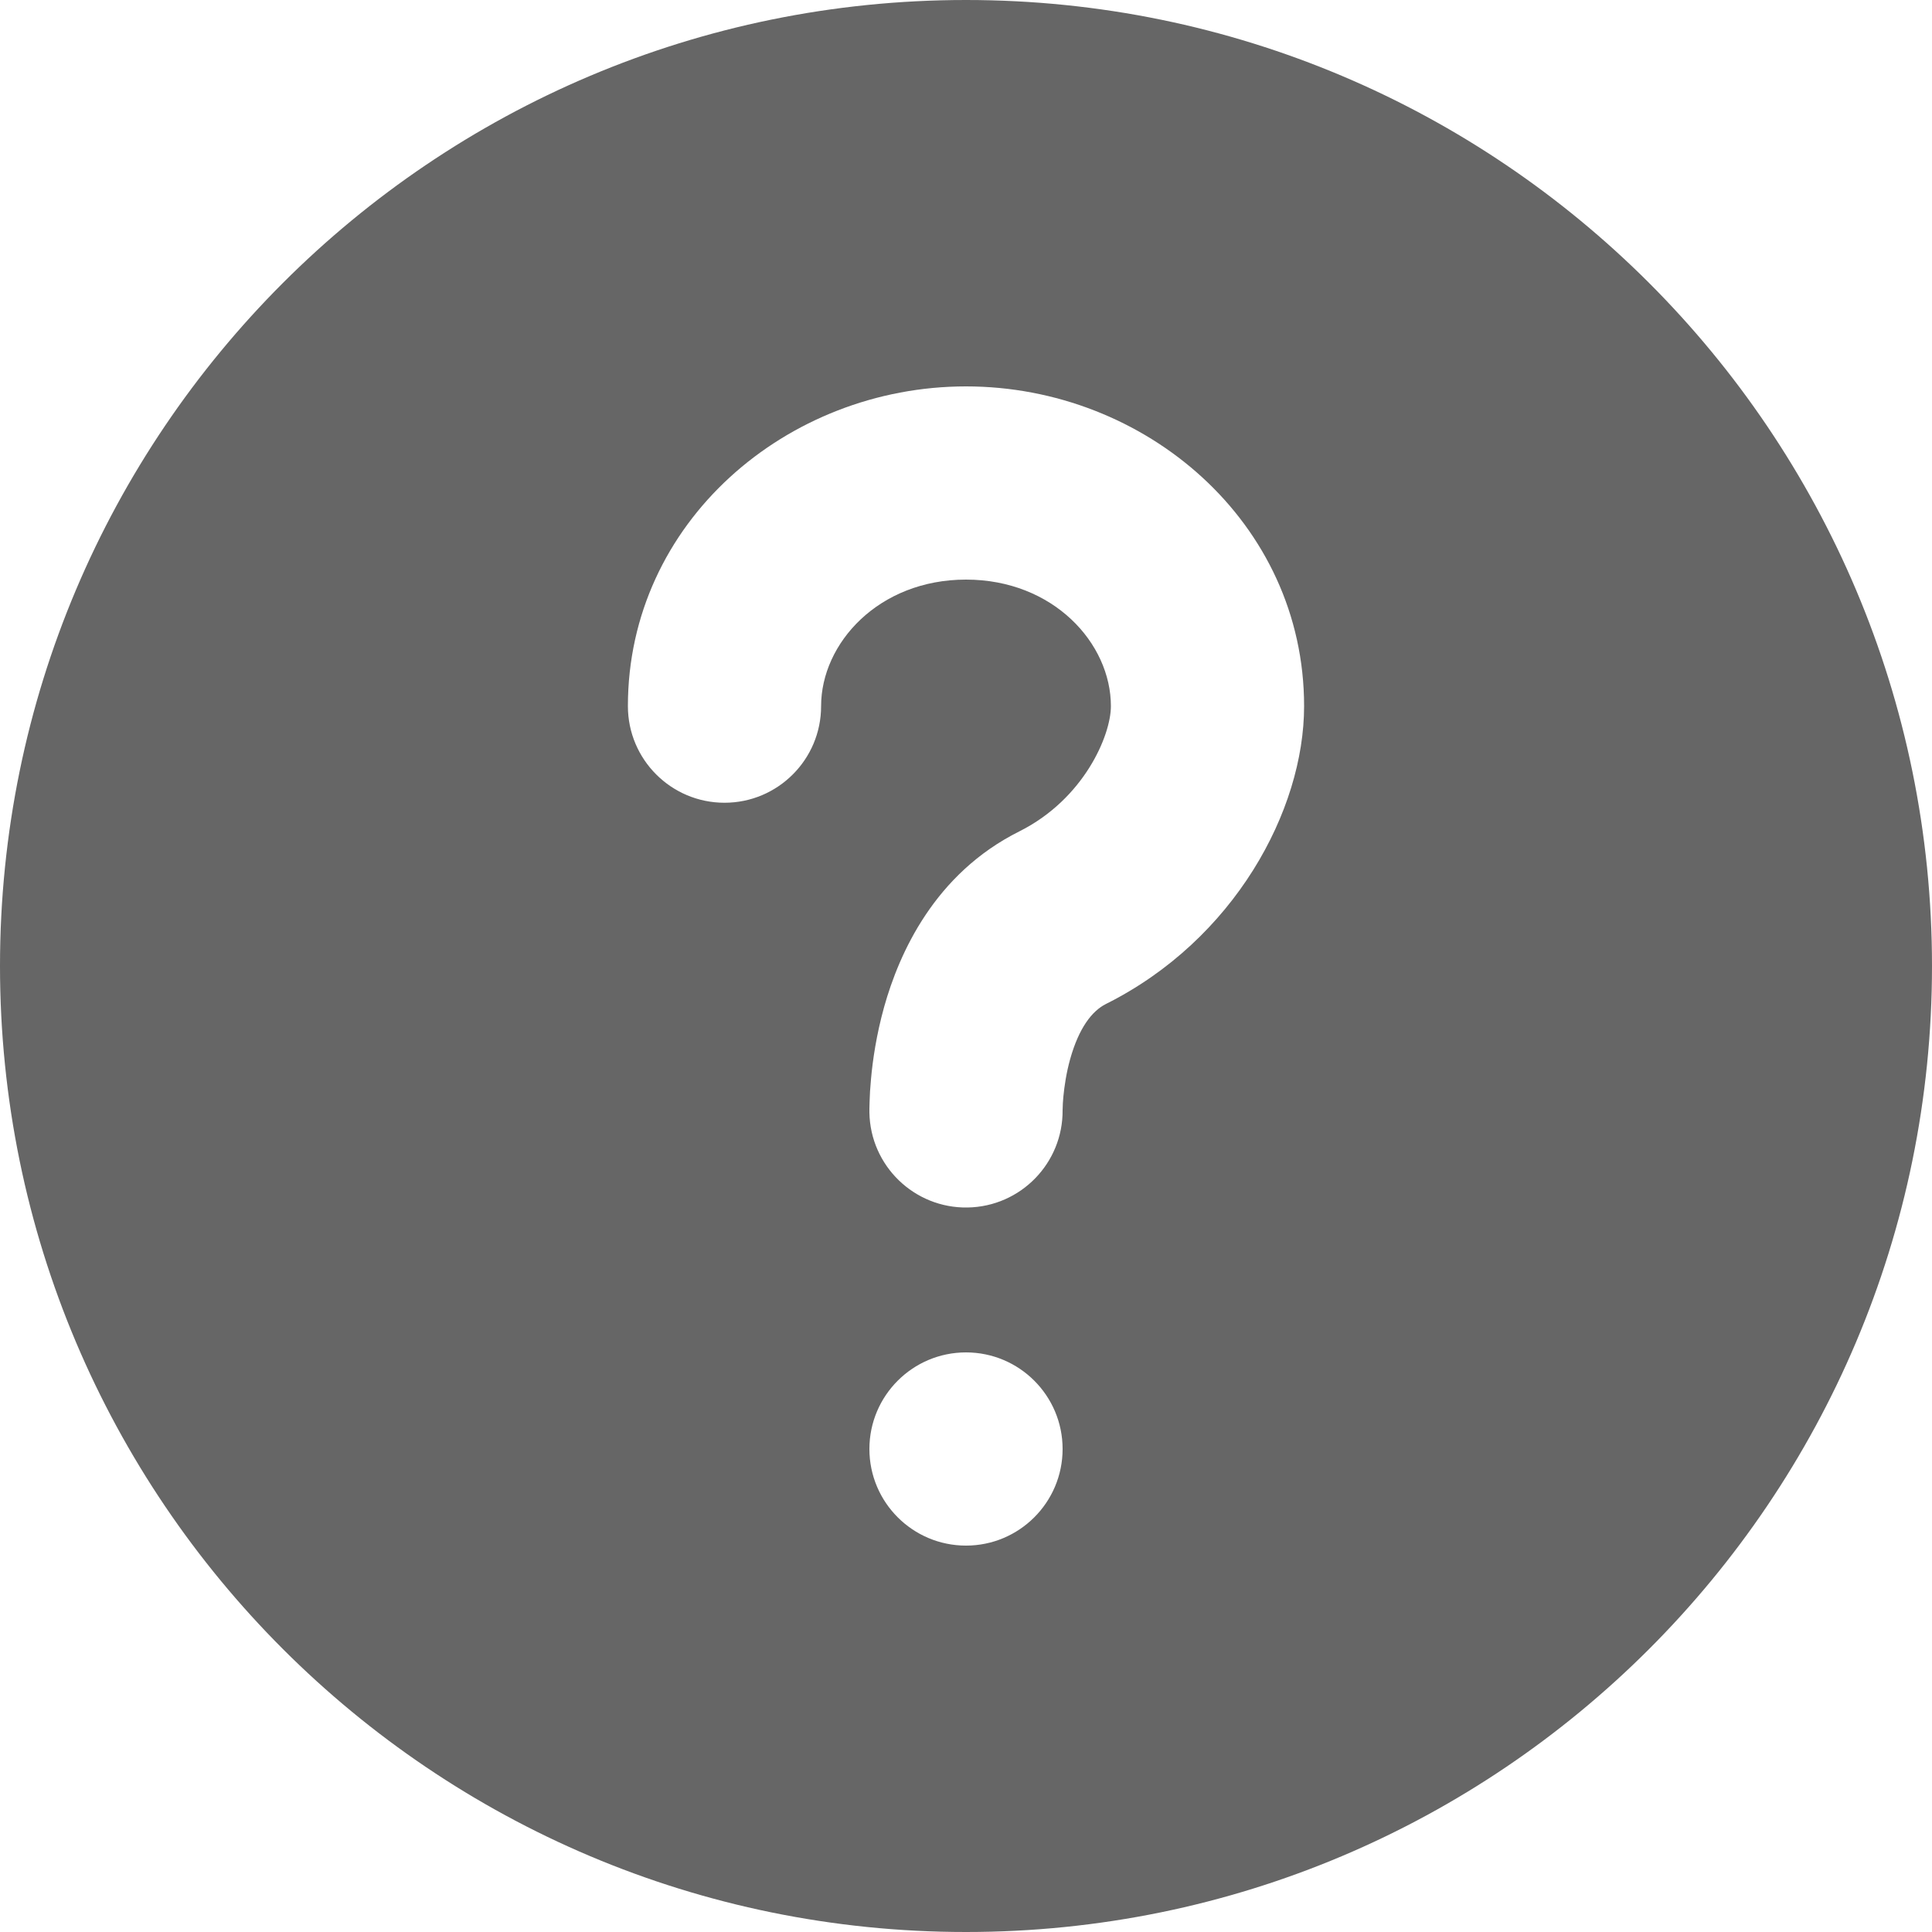 <svg width="20" height="20" viewBox="0 0 20 20" fill="none" xmlns="http://www.w3.org/2000/svg">
<path fill-rule="evenodd" clip-rule="evenodd" d="M20 10C20 15.523 15.523 20 10 20C4.477 20 0 15.523 0 10C0 4.477 4.477 0 10 0C15.523 0 20 4.477 20 10ZM11 15C11 15.552 10.552 16 10 16C9.448 16 9 15.552 9 15C9 14.448 9.448 14 10 14C10.552 14 11 14.448 11 15ZM8.5 7.31C8.5 6.659 9.096 6 10 6C10.904 6 11.5 6.659 11.5 7.31C11.5 7.611 11.223 8.27 10.553 8.606C9.673 9.045 9.308 9.87 9.153 10.422C9.072 10.713 9.034 10.976 9.017 11.166C9.008 11.263 9.003 11.343 9.002 11.403C9.001 11.432 9 11.457 9 11.476L9 11.501L9 11.509L9 11.513L9 11.514L9 11.516C9.009 12.068 9.464 12.509 10.016 12.5C10.566 12.491 11.005 12.04 11 11.491C11 11.488 11 11.479 11.001 11.467C11.001 11.444 11.003 11.404 11.008 11.352C11.018 11.248 11.038 11.107 11.079 10.961C11.169 10.642 11.303 10.467 11.447 10.394C12.777 9.73 13.5 8.389 13.5 7.31C13.5 5.409 11.857 4 10 4C8.143 4 6.5 5.409 6.5 7.31C6.5 7.862 6.948 8.31 7.5 8.31C8.052 8.31 8.5 7.862 8.5 7.31Z" fill="#666666"/>
</svg>
